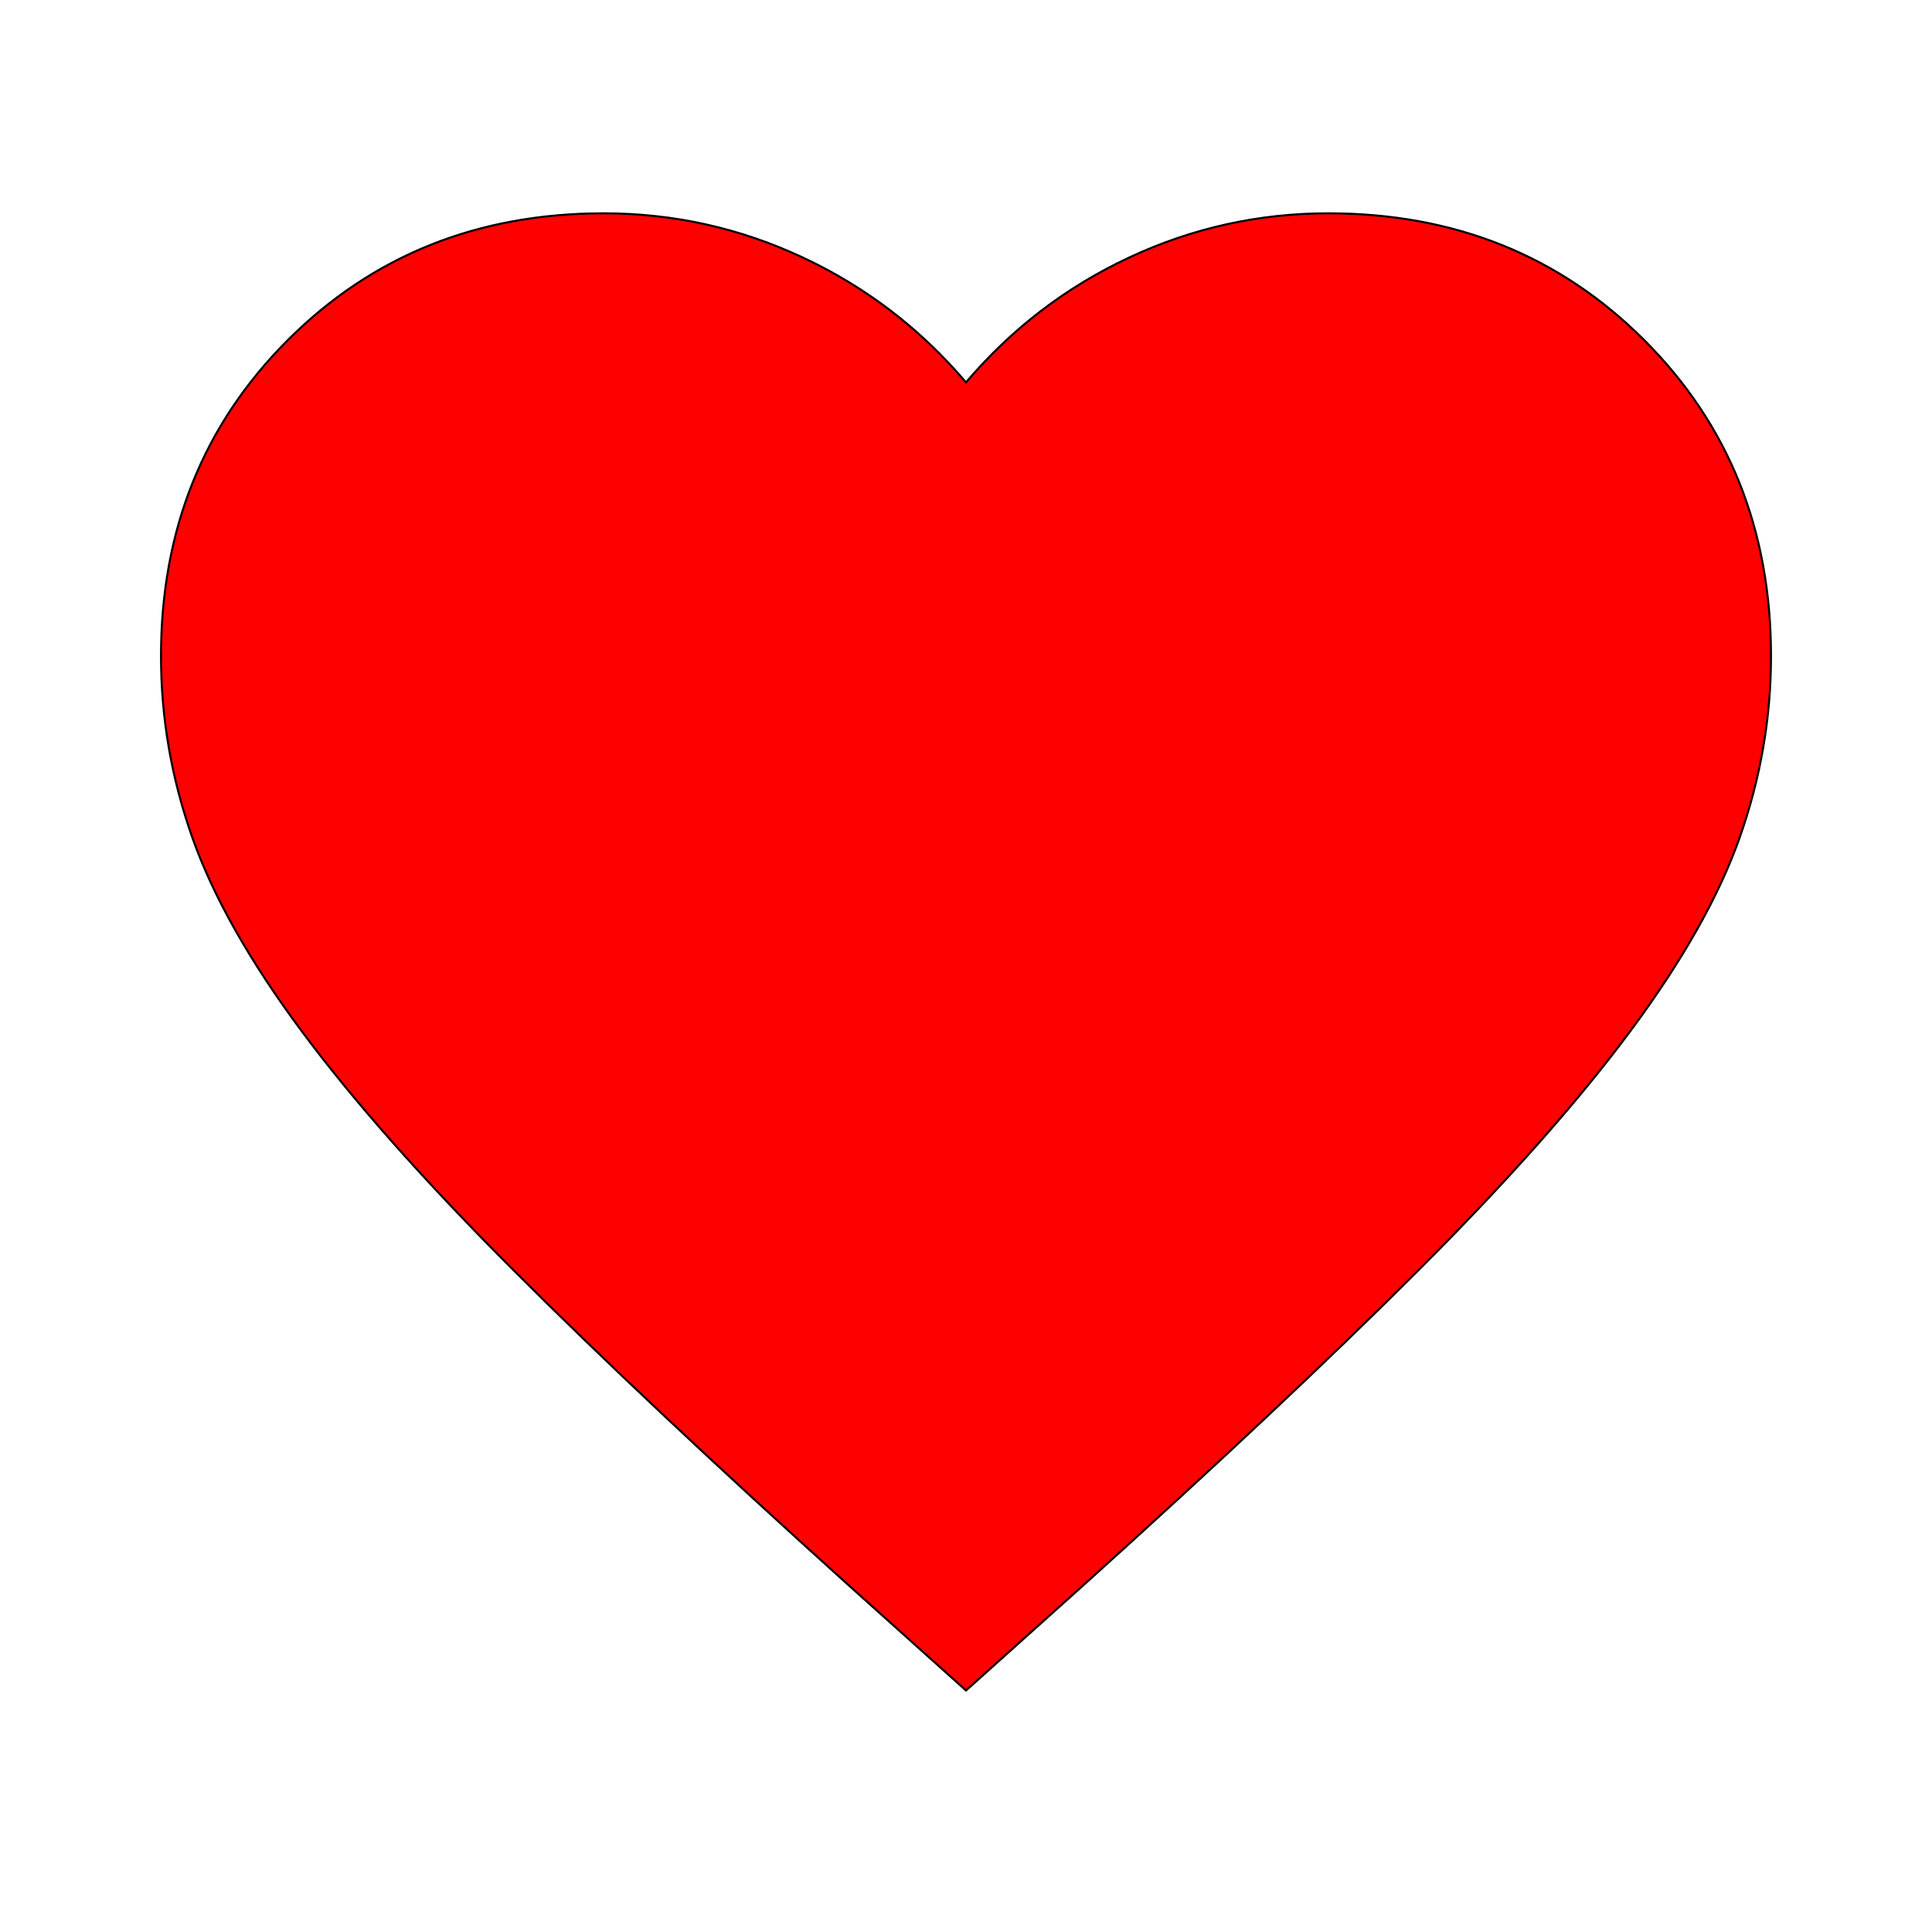 <svg xmlns="http://www.w3.org/2000/svg" height="24" viewBox="0 96 960 960" width="24"><path d="m480 936-58-52q-101-91-167-157T150 608.5Q111 556 95.5 512T80 422q0-94 63-157t157-63q52 0 99 22t81 62q34-40 81-62t99-22q94 0 157 63t63 157q0 46-15.5 90T810 608.5Q771 661 705 727T538 884l-58 52Z" fill="red" stroke="black"/></svg>